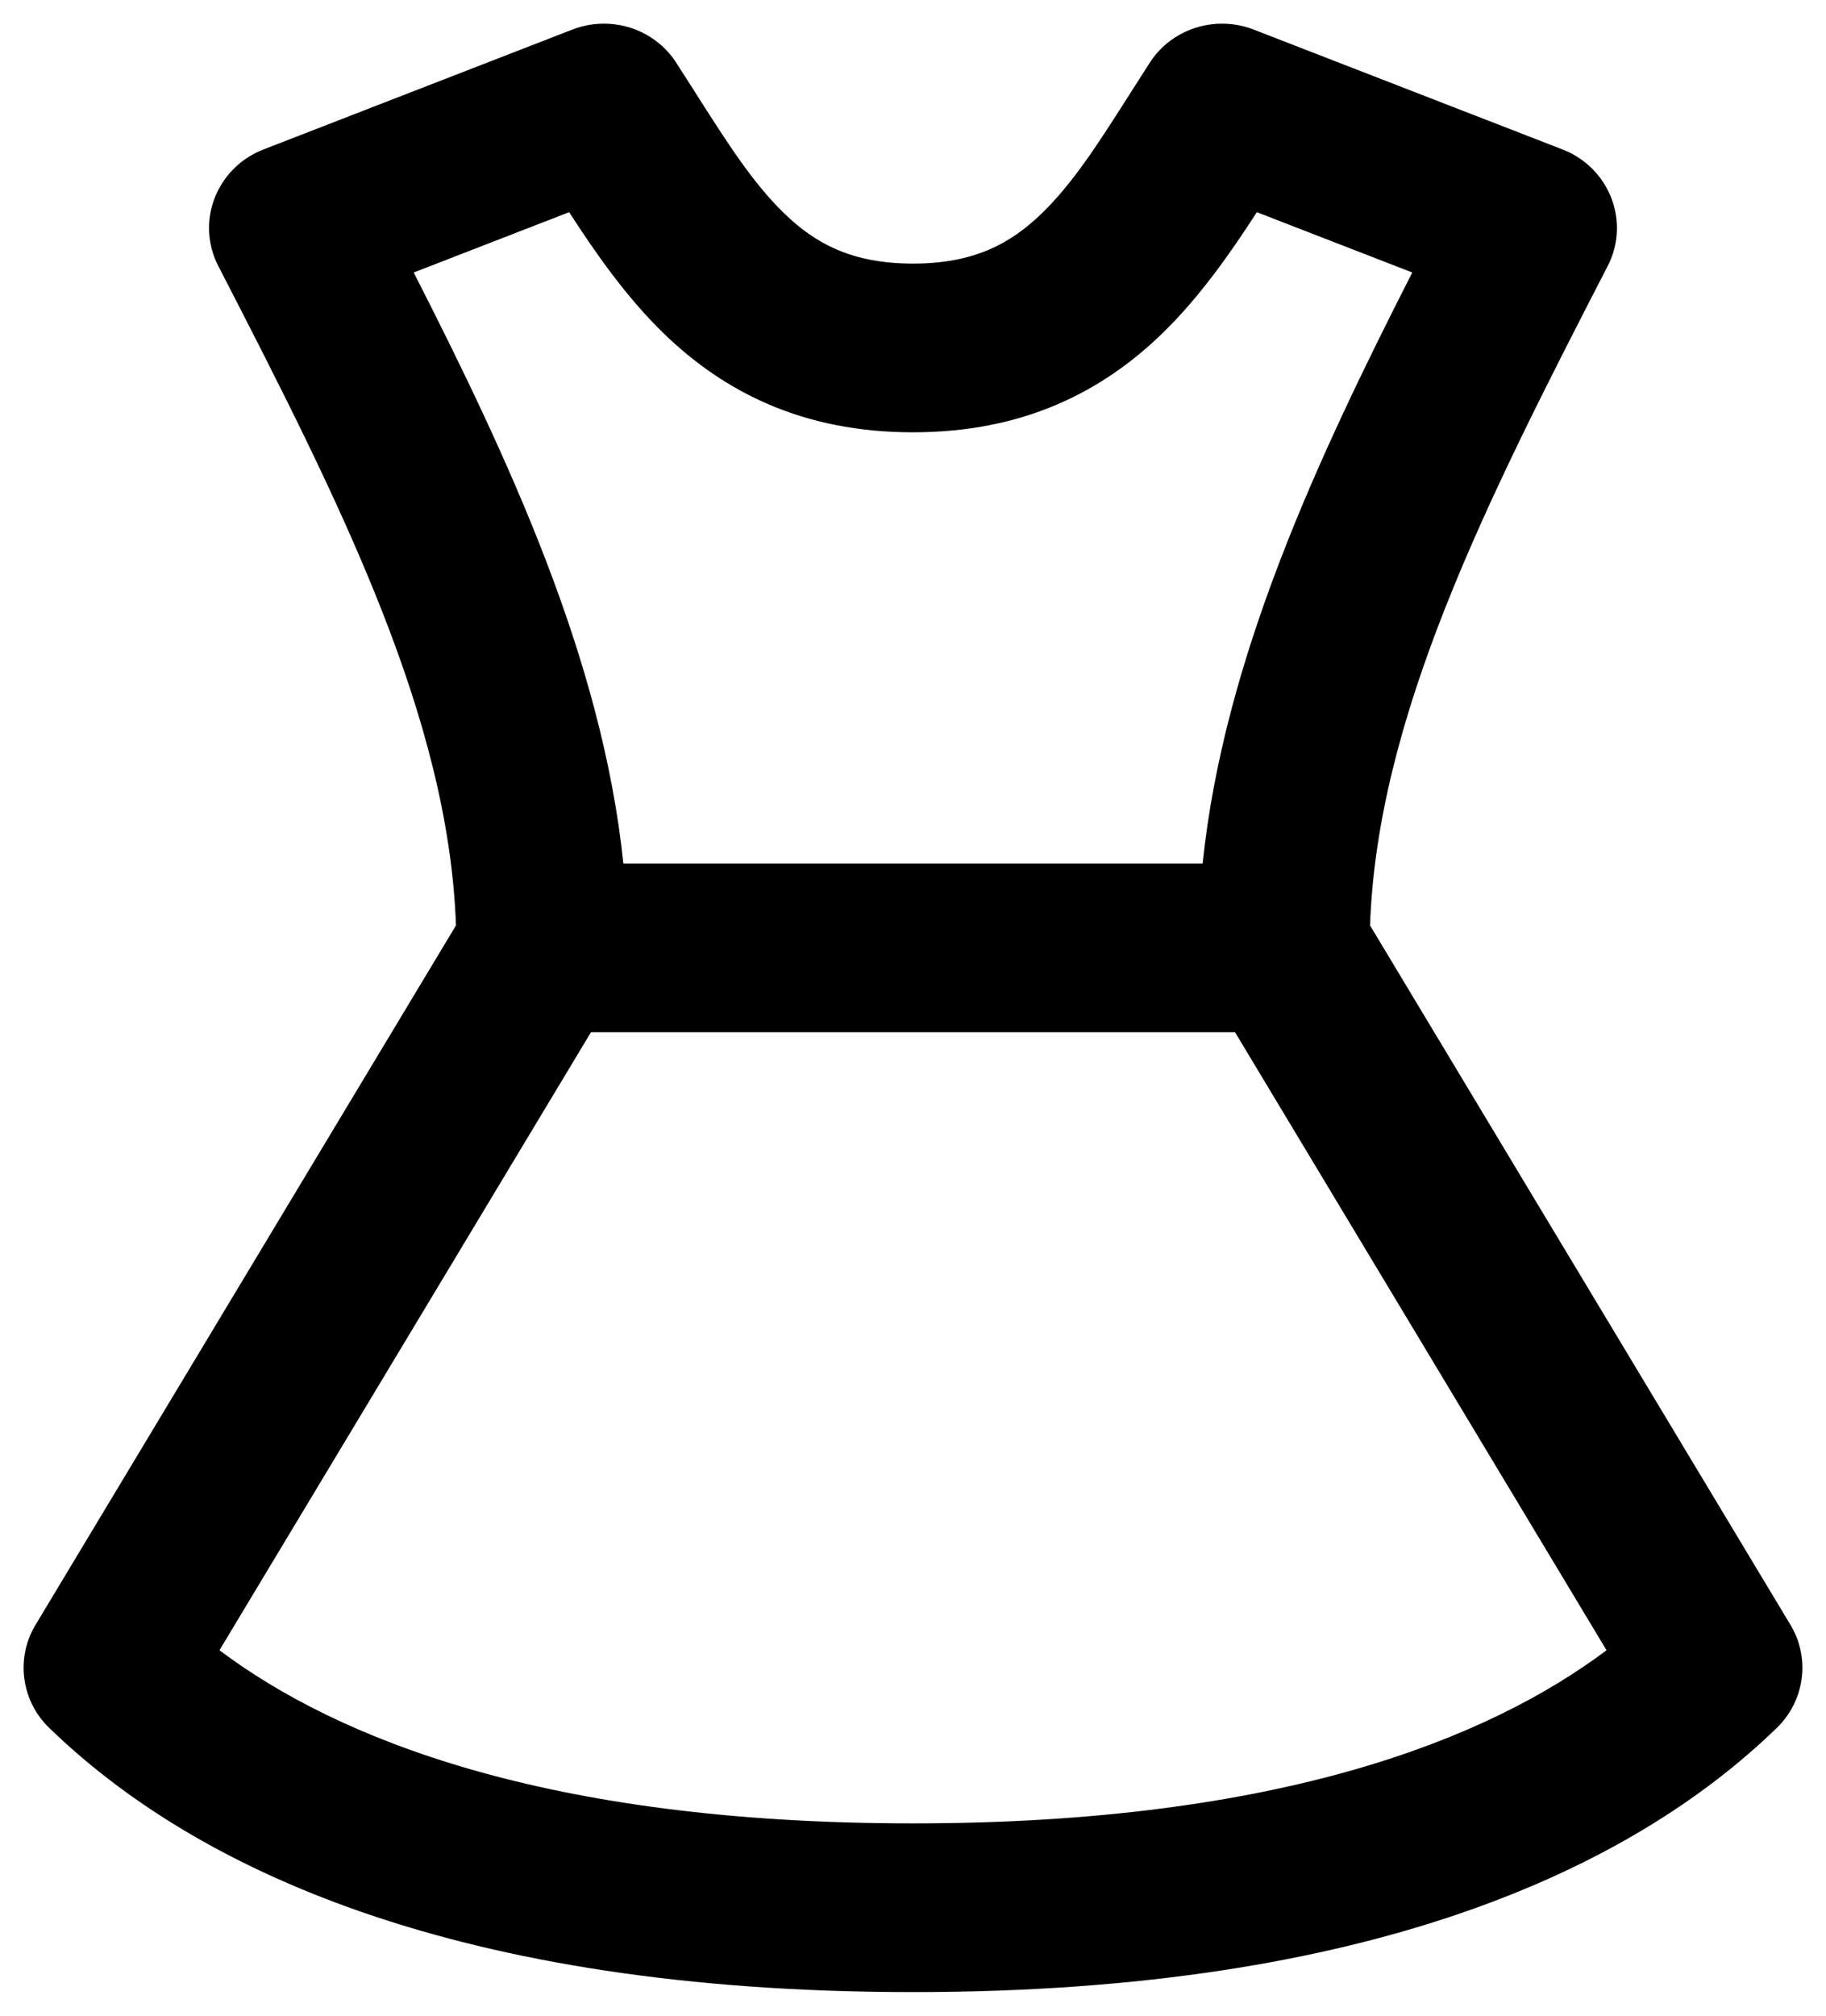 <svg xmlns='http://www.w3.org/2000/svg' viewBox='0 0 58 64'><path fill-rule='evenodd' clip-rule='evenodd' d='M17.96 28.861C18.663 29.259 18.9 30.134 18.49 30.815L4.745 53.672C4.335 54.354 3.433 54.584 2.731 54.186C2.028 53.789 1.791 52.914 2.201 52.233L15.946 29.376C16.356 28.694 17.258 28.464 17.96 28.861Z'/><path fill-rule='evenodd' clip-rule='evenodd' d='M40.04 28.861C40.742 28.464 41.644 28.694 42.054 29.376L55.799 52.233C56.209 52.914 55.972 53.789 55.269 54.186C54.567 54.584 53.665 54.354 53.255 53.672L39.51 30.815C39.1 30.134 39.337 29.259 40.04 28.861Z'/><path fill-rule='evenodd' clip-rule='evenodd' d='M20.549 2.898C20.851 3.631 20.484 4.462 19.729 4.755L9.911 8.565C9.156 8.858 8.299 8.502 7.996 7.769C7.694 7.036 8.062 6.205 8.817 5.912L18.635 2.103C19.39 1.81 20.247 2.166 20.549 2.898Z'/><path fill-rule='evenodd' clip-rule='evenodd' d='M37.451 2.898C37.753 2.166 38.61 1.81 39.365 2.103L49.183 5.912C49.938 6.205 50.306 7.036 50.004 7.769C49.702 8.502 48.844 8.858 48.089 8.565L38.271 4.755C37.516 4.462 37.149 3.631 37.451 2.898Z'/><path fill-rule='evenodd' clip-rule='evenodd' d='M8.705 5.961C9.433 5.608 10.317 5.894 10.681 6.6C10.712 6.66 10.744 6.721 10.775 6.782C14.632 14.263 18.691 22.138 18.691 30.096C18.691 30.884 18.032 31.524 17.218 31.524C16.405 31.524 15.746 30.884 15.746 30.096C15.746 22.879 12.017 15.579 8.047 7.877C7.683 7.172 7.978 6.314 8.705 5.961Z'/><path fill-rule='evenodd' clip-rule='evenodd' d='M49.295 5.961C50.022 6.314 50.317 7.172 49.953 7.877C45.983 15.579 42.254 22.879 42.254 30.096C42.254 30.884 41.595 31.524 40.782 31.524C39.968 31.524 39.309 30.884 39.309 30.096C39.309 22.138 43.368 14.263 47.225 6.782C47.257 6.721 47.288 6.66 47.319 6.6C47.683 5.894 48.567 5.608 49.295 5.961Z'/><path fill-rule='evenodd' clip-rule='evenodd' d='M15.746 30.096C15.746 29.306 16.405 28.667 17.218 28.667H40.782C41.595 28.667 42.254 29.306 42.254 30.096C42.254 30.884 41.595 31.524 40.782 31.524H17.218C16.405 31.524 15.746 30.884 15.746 30.096Z'/><path fill-rule='evenodd' clip-rule='evenodd' d='M2.432 51.942C3.007 51.384 3.939 51.384 4.514 51.942C8.095 55.415 15.179 59.143 29 59.143C42.821 59.143 49.905 55.415 53.486 51.942C54.061 51.384 54.993 51.384 55.568 51.942C56.144 52.5 56.144 53.405 55.568 53.963C51.294 58.108 43.377 62 29 62C14.623 62 6.706 58.108 2.432 53.963C1.856 53.405 1.856 52.5 2.432 51.942Z'/><path fill-rule='evenodd' clip-rule='evenodd' d='M18.399 2.219C19.088 1.8 19.997 2.002 20.43 2.67C20.648 3.009 20.859 3.339 21.063 3.66C22.067 5.238 22.929 6.593 24.024 7.658C25.246 8.846 26.72 9.619 29 9.619C29.813 9.619 30.473 10.259 30.473 11.048C30.473 11.837 29.813 12.476 29 12.476C25.858 12.476 23.655 11.345 21.939 9.676C20.579 8.353 19.503 6.656 18.502 5.077C18.31 4.775 18.122 4.478 17.934 4.188C17.502 3.52 17.71 2.638 18.399 2.219Z'/><path fill-rule='evenodd' clip-rule='evenodd' d='M39.601 2.219C40.29 2.638 40.498 3.52 40.066 4.188C39.878 4.478 39.69 4.775 39.498 5.077C38.498 6.656 37.421 8.353 36.061 9.676C34.345 11.345 32.142 12.476 29 12.476C28.187 12.476 27.527 11.837 27.527 11.048C27.527 10.259 28.187 9.619 29 9.619C31.28 9.619 32.754 8.846 33.976 7.658C35.071 6.593 35.933 5.238 36.937 3.66C37.142 3.339 37.352 3.009 37.571 2.67C38.003 2.002 38.912 1.8 39.601 2.219Z'/><path fill-rule='evenodd' clip-rule='evenodd' d='M19.337 3.301C19.354 3.315 19.369 3.332 19.38 3.349C19.381 3.35 19.382 3.352 19.383 3.354C19.387 3.361 19.391 3.368 19.394 3.375C19.409 3.413 19.409 3.449 19.392 3.487C19.375 3.525 19.34 3.565 19.277 3.59L19.084 3.665C19.051 3.613 19.017 3.561 18.984 3.509C18.959 3.47 18.954 3.433 18.963 3.397C18.971 3.361 18.995 3.319 19.049 3.287C19.059 3.281 19.069 3.275 19.08 3.271L19.087 3.268C19.111 3.258 19.137 3.253 19.161 3.251C19.187 3.249 19.213 3.251 19.24 3.257C19.247 3.258 19.253 3.26 19.26 3.262C19.267 3.264 19.275 3.267 19.282 3.27C19.303 3.279 19.321 3.29 19.337 3.301ZM18.151 0.95L8.383 4.74C8.338 4.757 8.293 4.775 8.249 4.795C8.137 4.844 8.029 4.901 7.927 4.963C7.525 5.208 7.206 5.546 6.986 5.935C6.728 6.389 6.604 6.915 6.648 7.451C6.673 7.753 6.75 8.056 6.886 8.349C6.908 8.396 6.931 8.442 6.955 8.487C10.818 15.982 14.25 22.767 14.483 29.383L1.16 51.538C1.067 51.685 0.99 51.839 0.928 51.998C0.743 52.472 0.705 52.975 0.797 53.45C0.882 53.896 1.083 54.325 1.4 54.69C1.459 54.758 1.522 54.824 1.589 54.886C6.165 59.309 14.427 63.25 29 63.25C43.572 63.25 51.835 59.309 56.411 54.887C56.478 54.823 56.542 54.757 56.602 54.688C56.917 54.323 57.117 53.895 57.203 53.45C57.295 52.975 57.257 52.473 57.072 51.997C57.01 51.839 56.933 51.685 56.84 51.538L43.517 29.383C43.75 22.767 47.182 15.982 51.045 8.487C51.069 8.442 51.092 8.396 51.114 8.349C51.489 7.541 51.42 6.651 51.014 5.935C50.735 5.443 50.3 5.037 49.751 4.795C49.707 4.775 49.662 4.757 49.617 4.74L39.849 0.95C38.959 0.591 37.941 0.725 37.182 1.286C36.909 1.487 36.672 1.741 36.488 2.043C36.278 2.367 36.077 2.683 35.884 2.986L35.883 2.989C34.859 4.598 34.074 5.819 33.104 6.762C32.096 7.743 30.928 8.369 29 8.369C27.072 8.369 25.904 7.743 24.896 6.762C23.926 5.819 23.141 4.598 22.117 2.989L22.117 2.987C21.923 2.683 21.722 2.367 21.512 2.043C21.328 1.741 21.091 1.488 20.818 1.287C20.059 0.725 19.042 0.591 18.151 0.95ZM31.665 10.494C32.938 10.1 33.959 9.418 34.847 8.554C35.735 7.691 36.475 6.667 37.191 5.577C37.303 5.659 37.422 5.733 37.548 5.798C36.82 6.897 36.064 7.929 35.19 8.78C34.234 9.709 33.118 10.446 31.716 10.859C31.707 10.735 31.69 10.613 31.665 10.494ZM26.284 10.859C24.881 10.446 23.766 9.709 22.81 8.78C21.936 7.929 21.18 6.897 20.452 5.798C20.578 5.733 20.697 5.659 20.809 5.577C21.525 6.667 22.265 7.691 23.153 8.554C24.041 9.418 25.062 10.1 26.335 10.494C26.31 10.613 26.293 10.735 26.284 10.859ZM29 10.869C28.841 10.869 28.777 10.985 28.777 11.048C28.777 11.111 28.841 11.226 29 11.226C29.159 11.226 29.223 11.111 29.223 11.048C29.223 10.985 29.159 10.869 29 10.869ZM18.078 6.737C18.92 8.038 19.889 9.426 21.067 10.572C22.996 12.448 25.505 13.726 29 13.726C32.495 13.726 35.004 12.448 36.933 10.572C38.111 9.426 39.08 8.038 39.922 6.737L44.859 8.652C41.837 14.582 38.872 20.931 38.2 27.417H19.8C19.128 20.931 16.163 14.582 13.141 8.652L18.078 6.737ZM16.723 4.581C16.669 4.469 16.623 4.354 16.585 4.239L11.823 6.087L11.964 6.361C11.974 6.379 11.983 6.398 11.993 6.416L16.723 4.581ZM9.649 7.326L9.57 7.172C9.549 7.131 9.509 7.093 9.445 7.073C9.389 7.054 9.33 7.055 9.275 7.075L9.269 7.077C9.266 7.079 9.263 7.08 9.26 7.081C9.257 7.082 9.254 7.084 9.251 7.085C9.227 7.097 9.208 7.11 9.193 7.125C9.175 7.143 9.162 7.162 9.154 7.181L9.151 7.186C9.15 7.188 9.15 7.191 9.149 7.193C9.143 7.209 9.14 7.226 9.141 7.243C9.141 7.259 9.145 7.276 9.152 7.292C9.153 7.295 9.154 7.297 9.155 7.299C9.155 7.299 9.157 7.303 9.158 7.305L9.16 7.309C9.178 7.343 9.211 7.376 9.264 7.397C9.324 7.423 9.393 7.425 9.459 7.399L9.649 7.326ZM10.396 9.717C13.416 15.642 16.174 21.546 16.842 27.443C16.965 27.426 17.091 27.417 17.218 27.417H17.286C16.611 21.454 13.823 15.497 10.797 9.562L10.396 9.717ZM15.654 32.287L4.673 50.547C4.799 50.608 4.921 50.679 5.038 50.76L16.019 32.499C15.892 32.438 15.77 32.367 15.654 32.287ZM18.771 32.774L6.971 52.396C10.683 55.182 17.303 57.893 29 57.893C40.697 57.893 47.317 55.182 51.029 52.396L39.229 32.774H18.771ZM40.559 30.088C40.559 30.09 40.559 30.093 40.559 30.096C40.559 30.159 40.623 30.274 40.782 30.274C40.941 30.274 41.004 30.159 41.004 30.096C41.004 30.062 40.986 30.013 40.944 29.975C40.92 29.953 40.888 29.935 40.847 29.925C40.833 29.922 40.819 29.919 40.805 29.918C40.798 29.917 40.79 29.917 40.782 29.917H40.768C40.728 29.919 40.69 29.93 40.655 29.949C40.599 29.981 40.574 30.022 40.564 30.059C40.561 30.069 40.56 30.078 40.559 30.088ZM41.158 27.443C41.035 27.426 40.909 27.417 40.782 27.417H40.714C41.389 21.454 44.177 15.497 47.203 9.562L47.603 9.717C44.584 15.642 41.826 21.546 41.158 27.443ZM48.845 7.299L48.842 7.305L48.84 7.309C48.822 7.343 48.789 7.376 48.736 7.397C48.676 7.423 48.607 7.425 48.541 7.399L48.351 7.326L48.43 7.172C48.451 7.131 48.491 7.093 48.555 7.073C48.611 7.054 48.67 7.055 48.725 7.075L48.731 7.077C48.734 7.079 48.737 7.08 48.74 7.081C48.743 7.082 48.746 7.084 48.749 7.085C48.773 7.097 48.792 7.11 48.807 7.125C48.825 7.143 48.838 7.162 48.846 7.181L48.849 7.186C48.849 7.188 48.85 7.191 48.851 7.193C48.857 7.209 48.86 7.226 48.859 7.242C48.859 7.259 48.855 7.275 48.848 7.292C48.847 7.295 48.846 7.297 48.845 7.299ZM46.177 6.087L41.415 4.239C41.377 4.354 41.331 4.469 41.277 4.581L46.007 6.416C46.017 6.398 46.026 6.379 46.036 6.361L46.177 6.087ZM38.916 3.665C38.949 3.613 38.983 3.561 39.016 3.509C39.041 3.47 39.046 3.433 39.037 3.397C39.029 3.361 39.005 3.319 38.951 3.287C38.941 3.281 38.931 3.275 38.92 3.271L38.913 3.268C38.889 3.258 38.864 3.253 38.839 3.251C38.813 3.249 38.787 3.251 38.76 3.257C38.753 3.258 38.747 3.26 38.74 3.262C38.733 3.264 38.725 3.267 38.718 3.27C38.697 3.279 38.679 3.29 38.663 3.301C38.646 3.315 38.631 3.332 38.62 3.349C38.619 3.35 38.618 3.352 38.617 3.354C38.613 3.361 38.609 3.368 38.606 3.375C38.591 3.413 38.591 3.449 38.608 3.487C38.625 3.525 38.66 3.565 38.723 3.59L38.916 3.665ZM38.06 29.917H19.94C19.941 29.951 19.941 29.985 19.941 30.019C19.944 30.104 19.942 30.189 19.936 30.274H38.064C38.058 30.189 38.056 30.104 38.059 30.019C38.059 29.985 38.059 29.951 38.06 29.917ZM17.232 29.917C17.271 29.919 17.31 29.93 17.345 29.949C17.401 29.981 17.426 30.022 17.436 30.059C17.439 30.069 17.44 30.078 17.441 30.088C17.441 30.09 17.441 30.093 17.441 30.096C17.441 30.159 17.377 30.274 17.218 30.274C17.059 30.274 16.996 30.159 16.996 30.096C16.996 30.062 17.014 30.013 17.055 29.974C17.08 29.953 17.112 29.935 17.153 29.925C17.167 29.922 17.181 29.919 17.195 29.918C17.202 29.917 17.21 29.917 17.218 29.917H17.232ZM42.346 32.287C42.23 32.367 42.108 32.438 41.981 32.499L52.962 50.76C53.079 50.679 53.201 50.608 53.327 50.547L42.346 32.287ZM54.723 52.869C54.716 52.859 54.708 52.849 54.698 52.84C54.657 52.8 54.598 52.774 54.527 52.774C54.456 52.774 54.397 52.8 54.356 52.84C54.326 52.869 54.296 52.898 54.265 52.927L54.326 53.028C54.351 53.069 54.395 53.106 54.461 53.123C54.528 53.14 54.596 53.131 54.654 53.099C54.668 53.09 54.68 53.082 54.691 53.073C54.693 53.07 54.696 53.068 54.698 53.065C54.71 53.054 54.719 53.042 54.727 53.031C54.735 53.017 54.741 53.002 54.745 52.989C54.746 52.983 54.748 52.977 54.749 52.971C54.749 52.964 54.75 52.958 54.75 52.953C54.75 52.94 54.748 52.927 54.745 52.914C54.741 52.902 54.736 52.889 54.728 52.877L54.723 52.869ZM52.589 54.835C52.498 54.745 52.413 54.646 52.334 54.541C48.071 57.664 40.914 60.393 29 60.393C17.085 60.393 9.929 57.664 5.666 54.541C5.587 54.646 5.502 54.745 5.411 54.835C9.772 58.014 17.032 60.75 29 60.75C40.968 60.75 48.227 58.014 52.589 54.835ZM3.309 53.073C3.32 53.082 3.332 53.09 3.346 53.099C3.404 53.131 3.472 53.14 3.539 53.123C3.605 53.106 3.649 53.069 3.674 53.028L3.735 52.927C3.704 52.898 3.674 52.869 3.644 52.84C3.603 52.8 3.544 52.774 3.473 52.774C3.402 52.774 3.343 52.8 3.302 52.84C3.292 52.849 3.284 52.859 3.277 52.869L3.272 52.877C3.265 52.889 3.259 52.902 3.256 52.914C3.252 52.927 3.25 52.94 3.25 52.953C3.25 52.959 3.251 52.965 3.251 52.971C3.252 52.977 3.254 52.983 3.255 52.989C3.259 53.002 3.265 53.017 3.274 53.031C3.281 53.043 3.29 53.054 3.302 53.065C3.304 53.068 3.307 53.07 3.309 53.073Z'/></svg>

